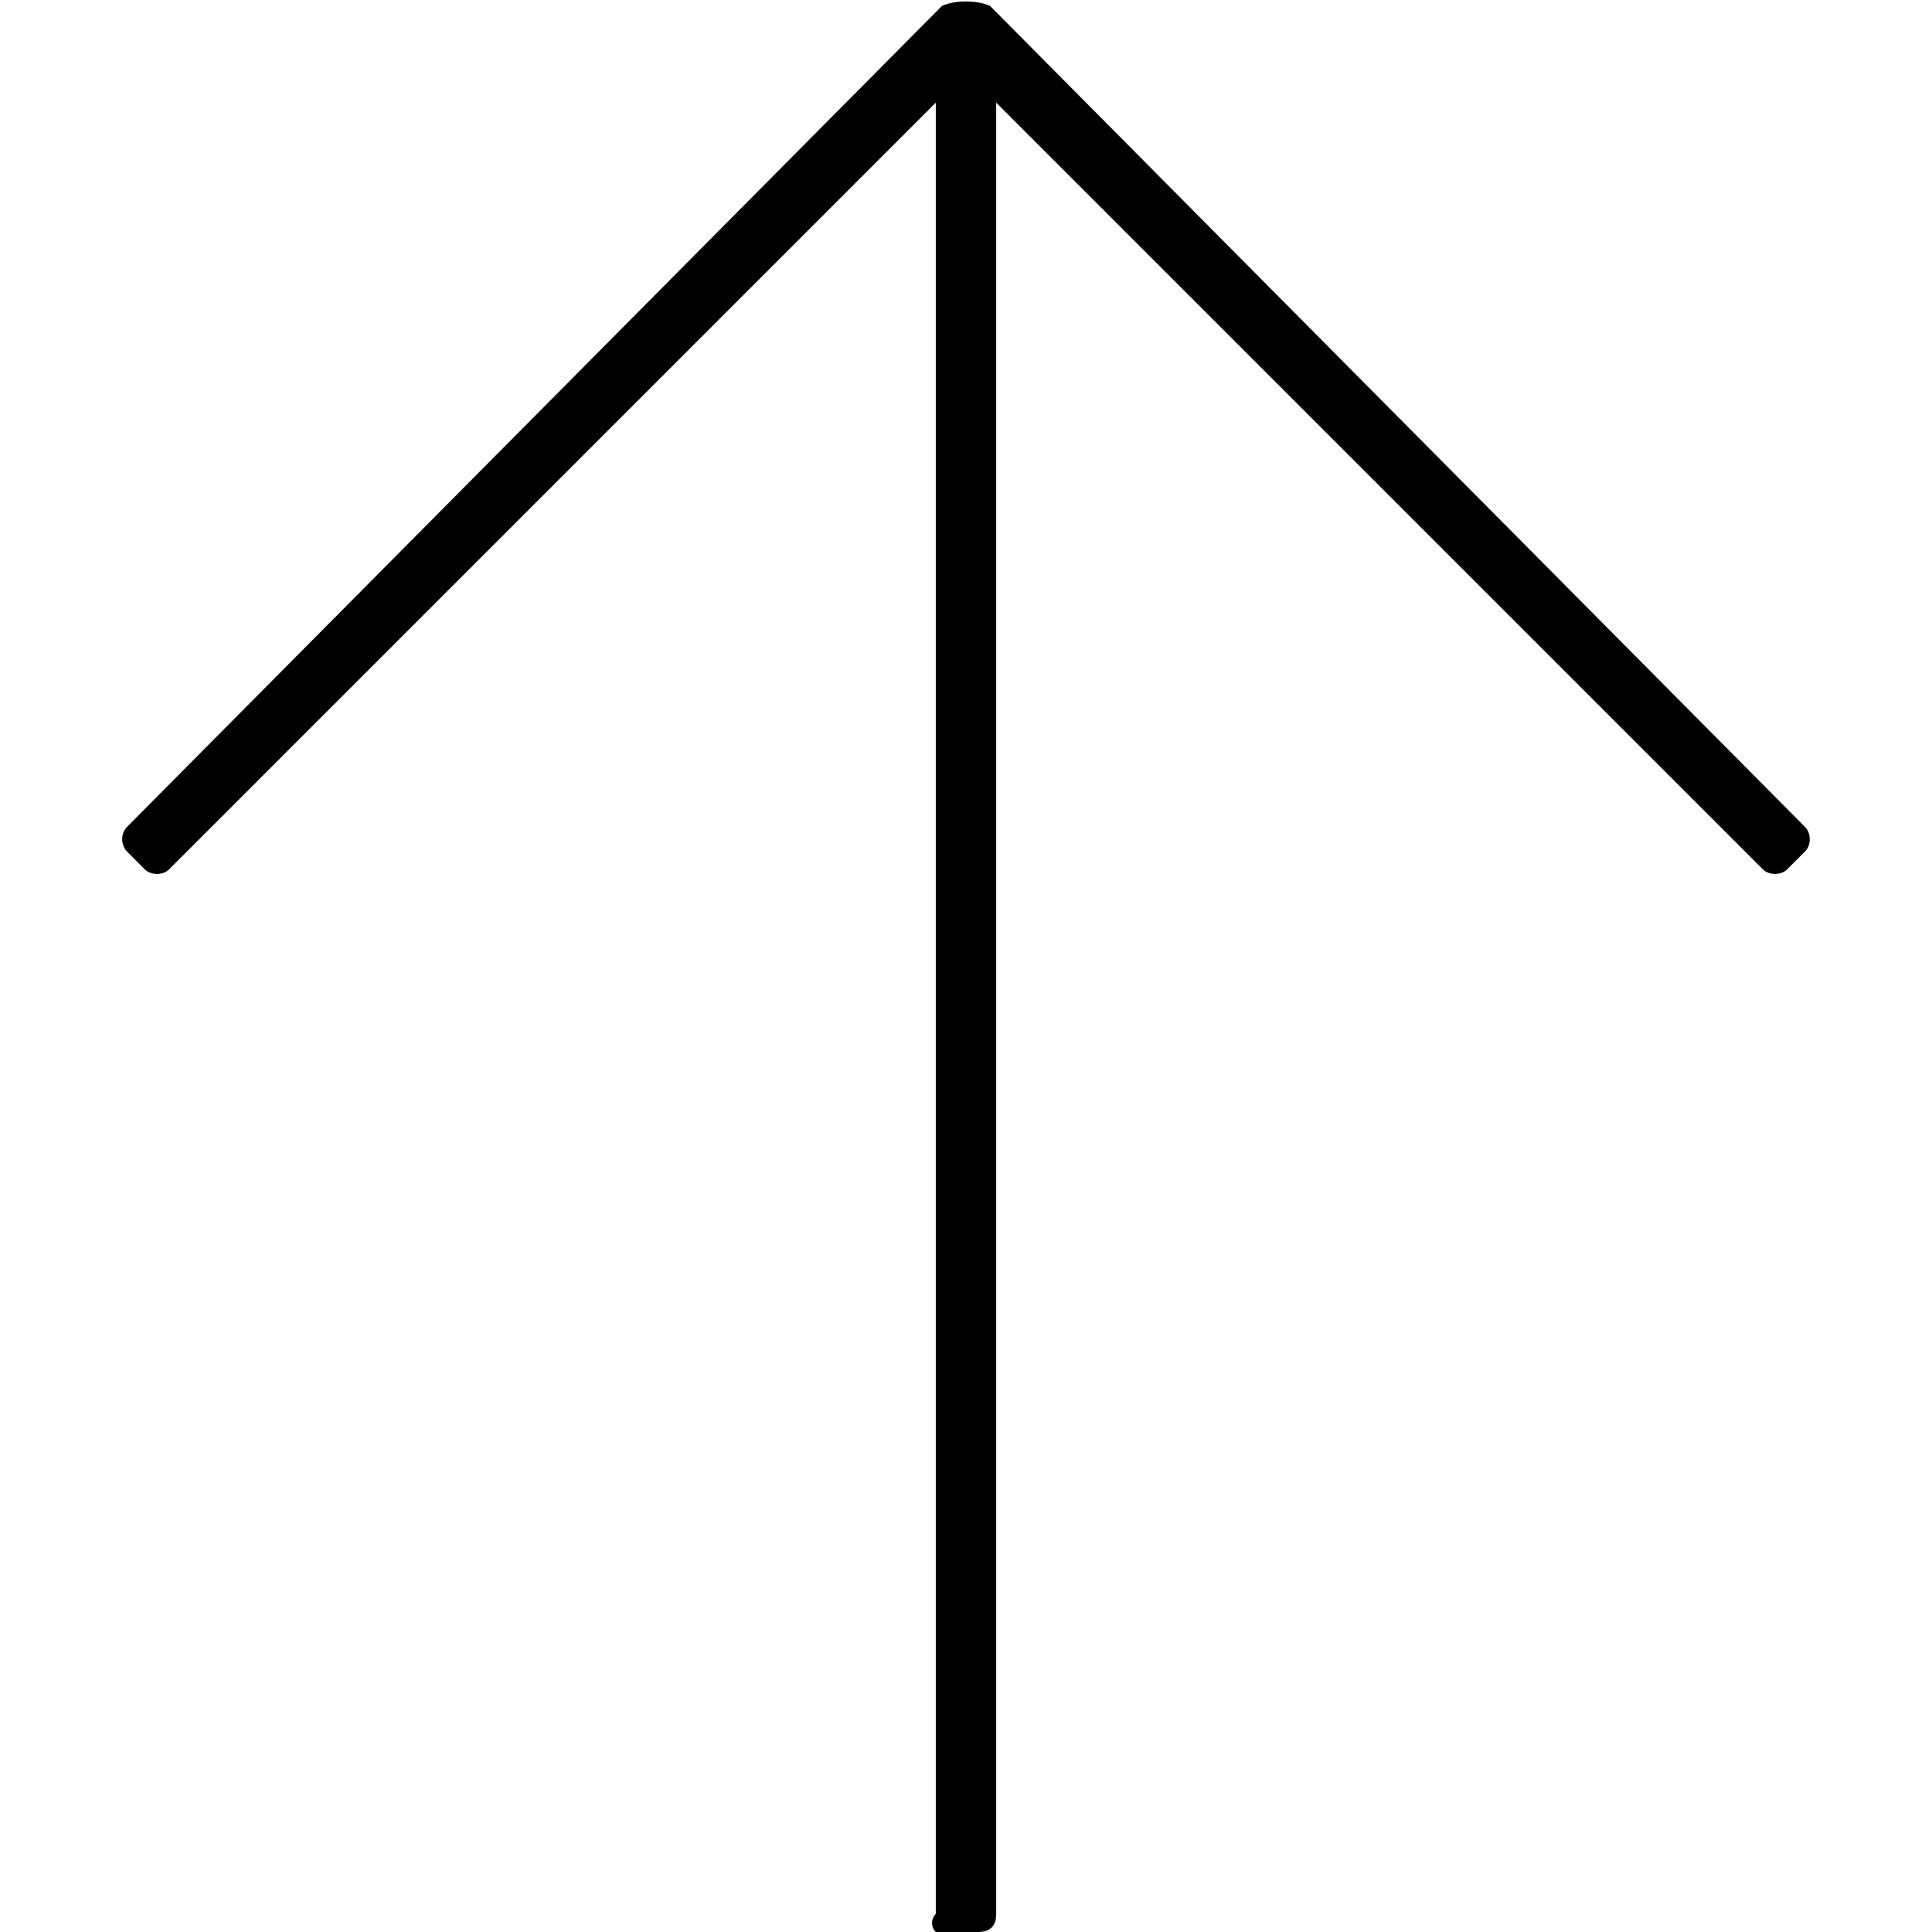 <svg xmlns="http://www.w3.org/2000/svg" viewBox="0 0 32 32"><path fill-rule="evenodd" d="M16.5 1.7v30c0 .2-.1.3-.3.3h-.4a.2.2 0 0 1-.3-.3v-30L2.8 14.4c-.1.1-.3.1-.4 0l-.3-.3a.3.3 0 0 1 0-.4L15.6.1c.2-.1.6-.1.8 0l13.5 13.6c.1.1.1.3 0 .4l-.3.3c-.1.1-.3.1-.4 0L16.5 1.7z"/></svg>